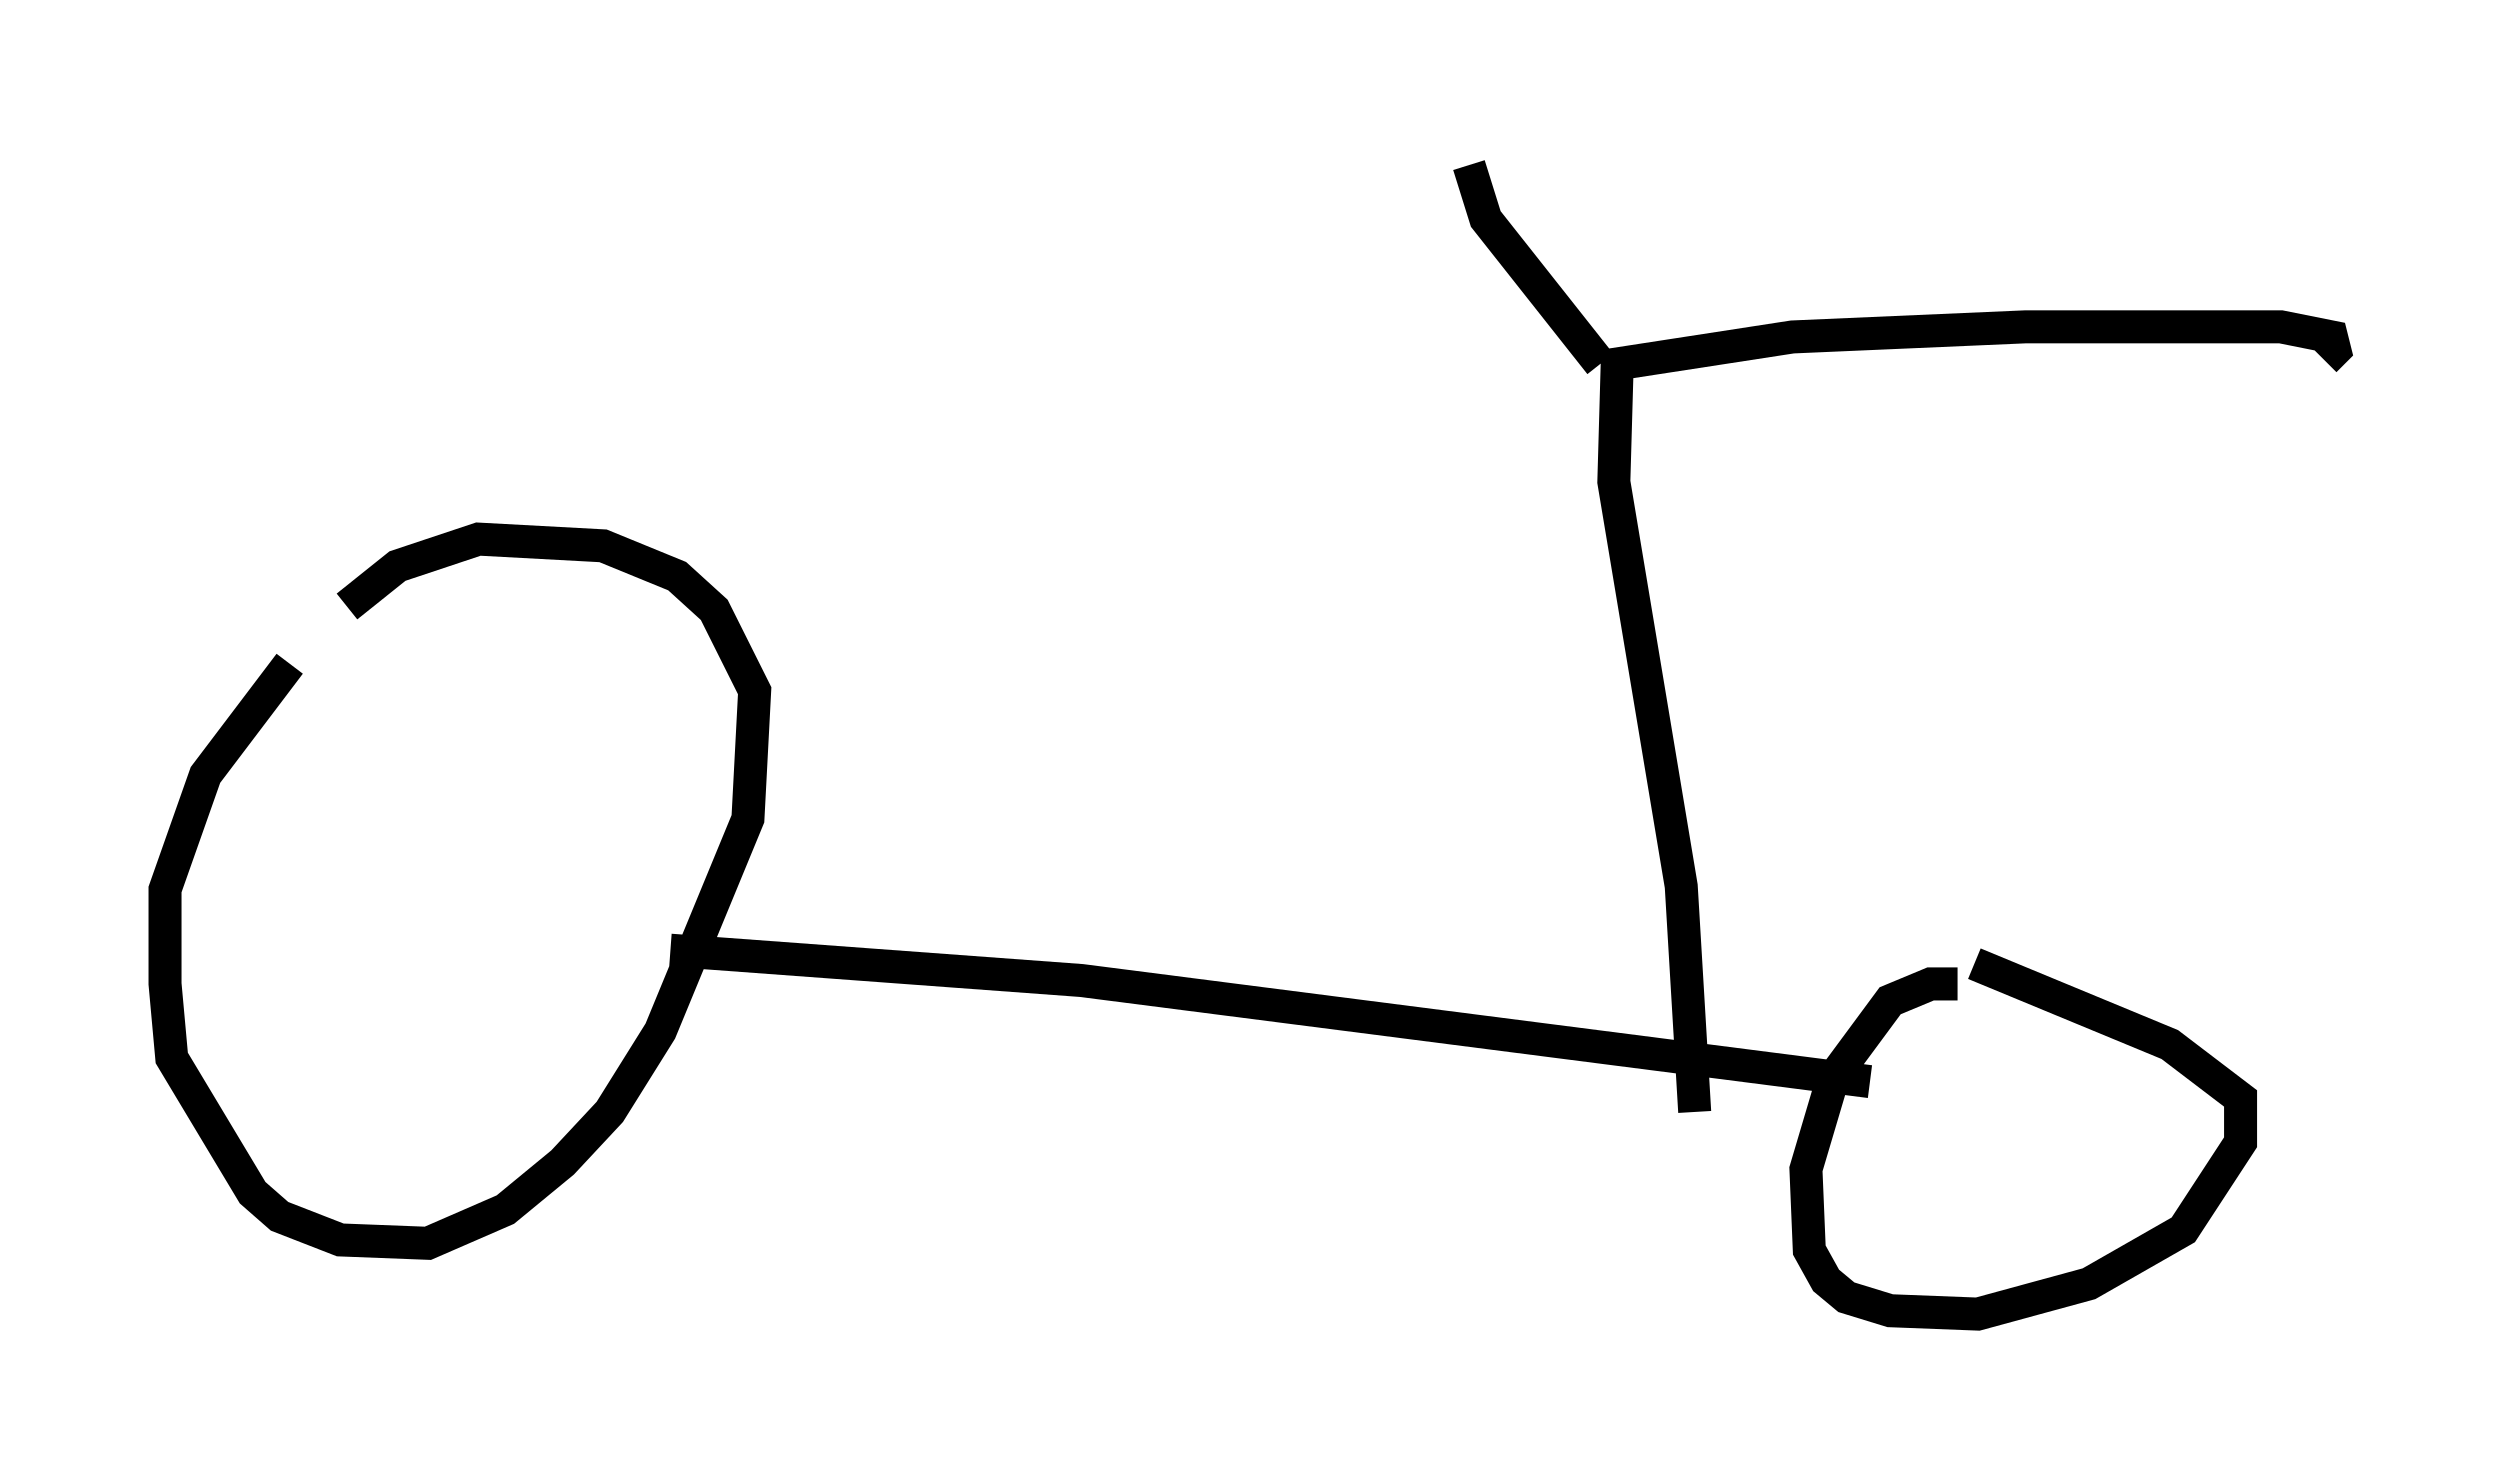 <?xml version="1.0" encoding="utf-8" ?>
<svg baseProfile="full" height="44.811" version="1.1" width="75.742" xmlns="http://www.w3.org/2000/svg" xmlns:ev="http://www.w3.org/2001/xml-events" xmlns:xlink="http://www.w3.org/1999/xlink"><defs /><rect fill="white" height="44.811" width="75.742" x="0" y="0" /><path d="M12.452, 17.761 m-3.675, 2.348 l-2.552, 3.369 -1.225, 3.471 l0.0, 2.858 0.204, 2.246 l2.45, 4.083 0.817, 0.715 l1.838, 0.715 2.654, 0.102 l2.348, -1.021 1.735, -1.429 l1.429, -1.531 1.531, -2.45 l2.654, -6.431 0.204, -3.879 l-1.225, -2.45 -1.123, -1.021 l-2.246, -0.919 -3.777, -0.204 l-2.45, 0.817 -1.531, 1.225 m9.8, 10.413 l12.454, 0.919 23.888, 3.063 m2.654, -2.96 l-0.817, 0.0 -1.225, 0.51 l-1.735, 2.348 -0.817, 2.756 l0.102, 2.45 0.51, 0.919 l0.613, 0.51 1.327, 0.408 l2.654, 0.102 3.369, -0.919 l2.858, -1.633 1.735, -2.654 l0.0, -1.327 -2.144, -1.633 l-5.921, -2.45 m-8.473, 4.492 l-0.408, -6.84 -2.042, -12.25 l0.102, -3.573 5.308, -0.817 l7.044, -0.306 7.758, 0.0 l1.531, 0.306 0.102, 0.408 l-0.306, 0.306 m-21.948, 0.102 l-3.471, -4.39 -0.51, -1.633 " fill="none" stroke="black" stroke-width="1" /></svg>